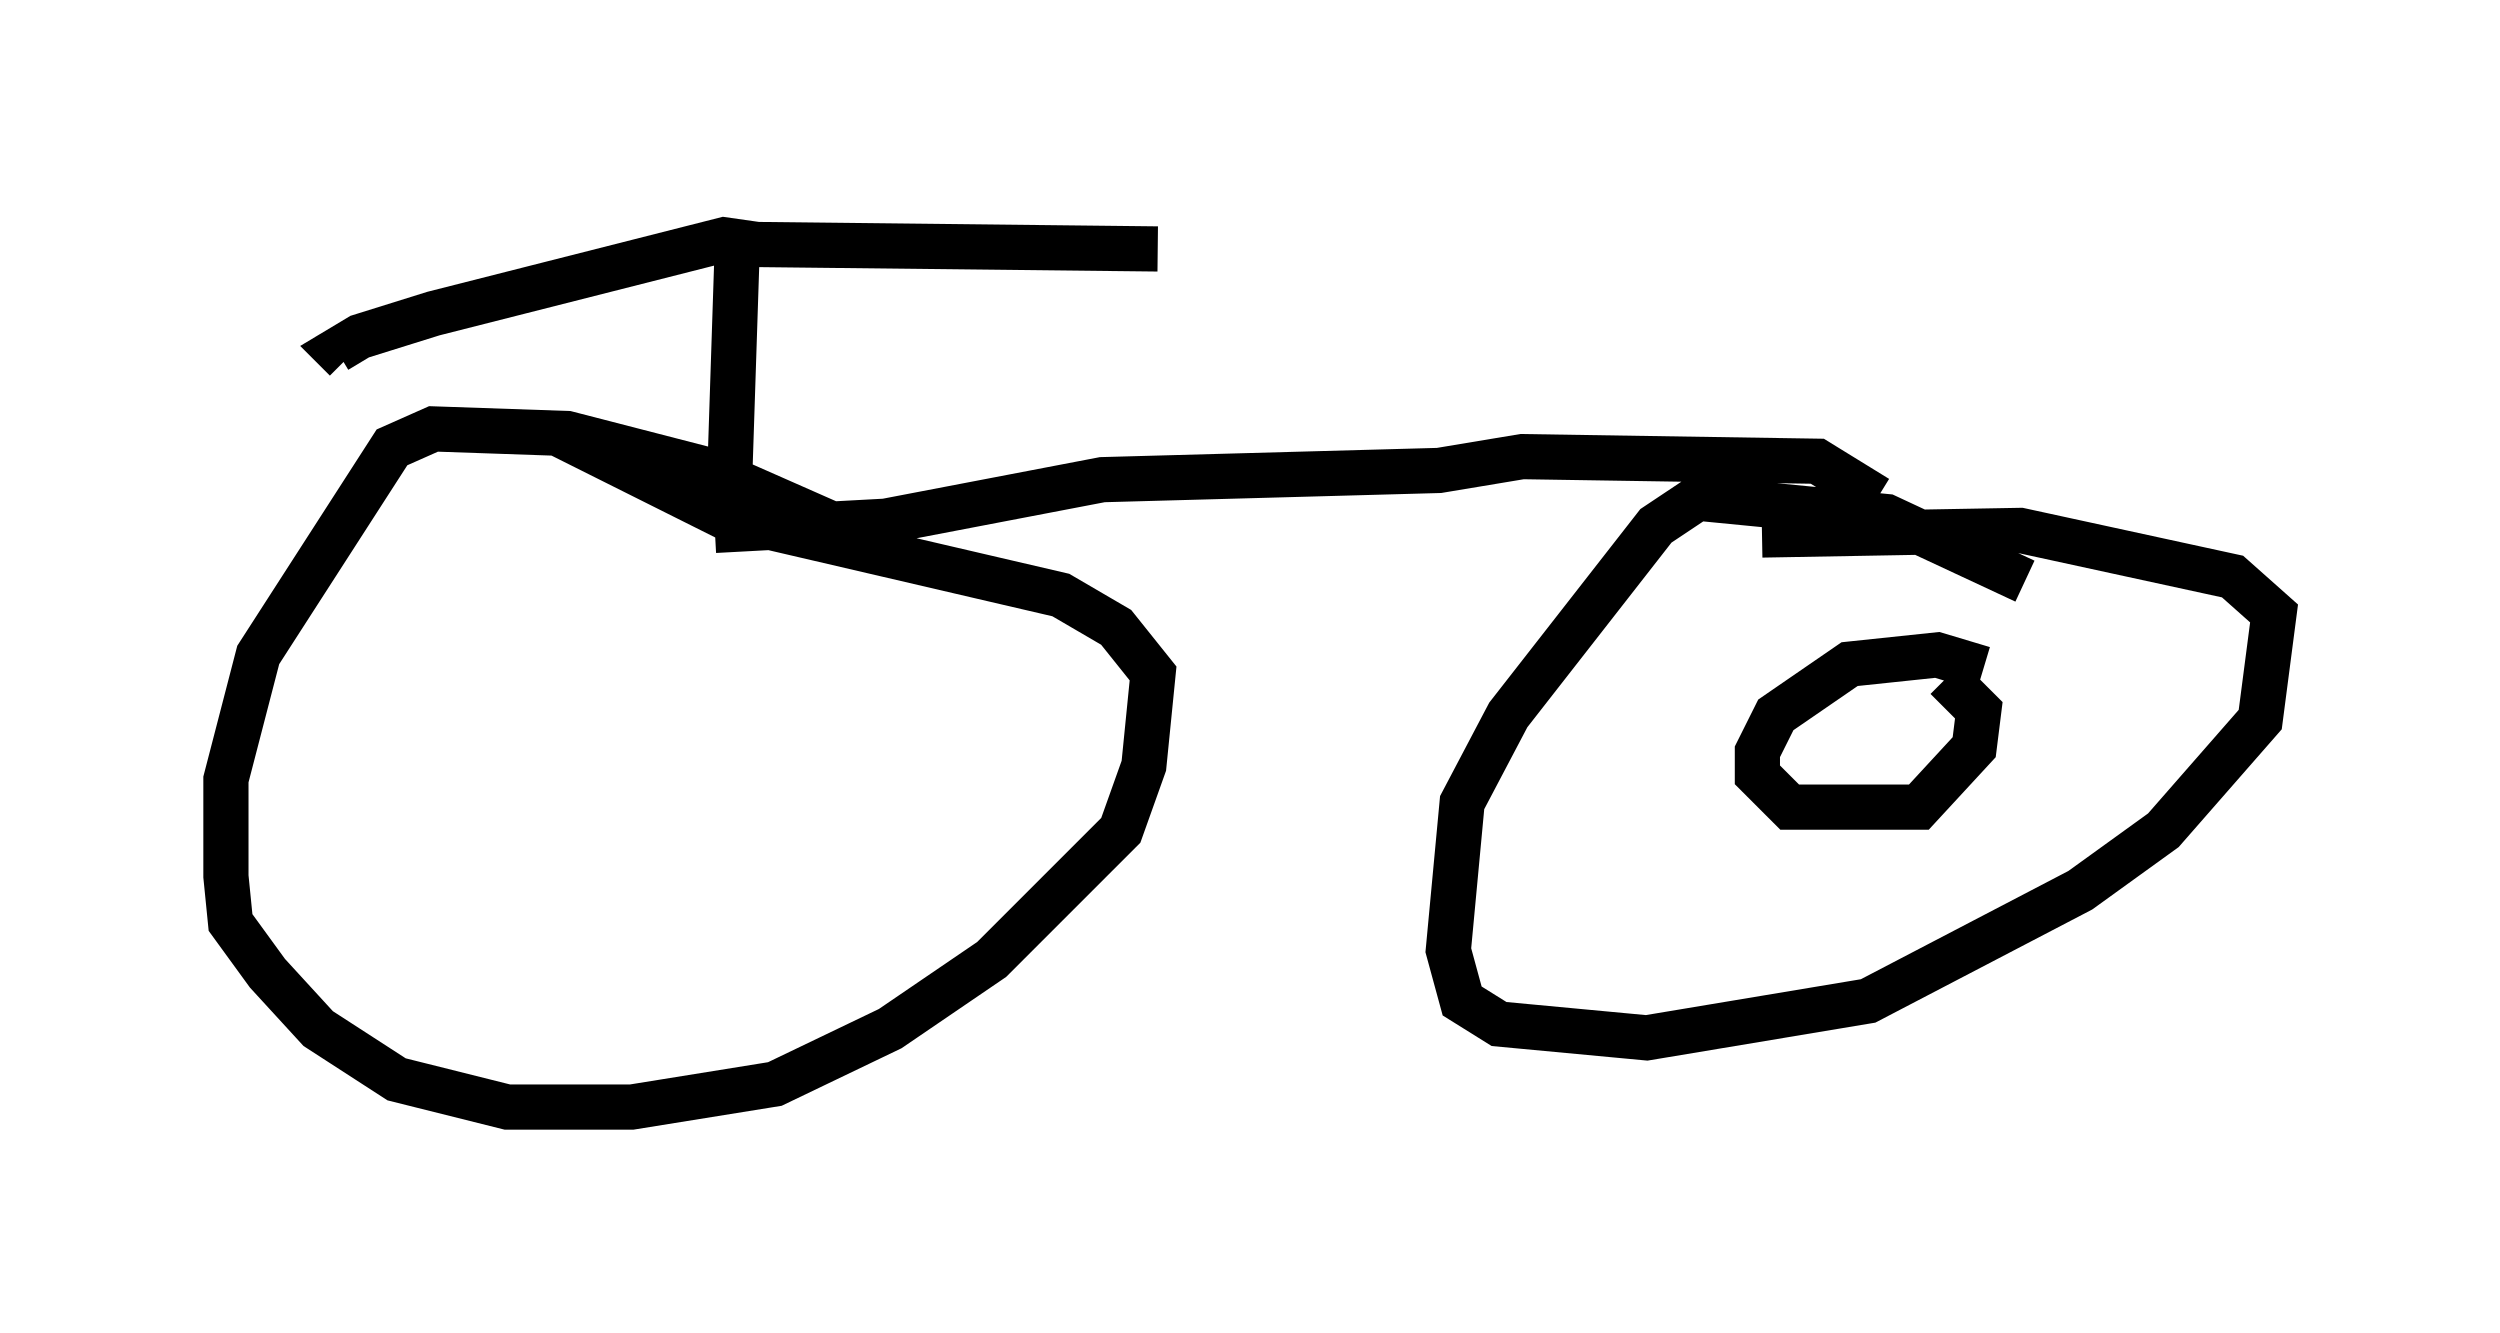 <?xml version="1.0" encoding="utf-8" ?>
<svg baseProfile="full" height="29.498" version="1.1" width="55.326" xmlns="http://www.w3.org/2000/svg" xmlns:ev="http://www.w3.org/2001/xml-events" xmlns:xlink="http://www.w3.org/1999/xlink"><defs /><rect fill="white" height="29.498" width="55.326" x="0" y="0" /><path d="M45.834, 14.188 m-1.021, -1.327 l-3.063, -1.429 -4.185, -0.408 l-0.919, 0.613 -3.267, 4.185 l-1.021, 1.94 -0.306, 3.267 l0.306, 1.123 0.817, 0.51 l3.267, 0.306 4.9, -0.817 l4.696, -2.45 1.838, -1.327 l2.144, -2.45 0.306, -2.348 l-0.919, -0.817 -4.696, -1.021 l-5.717, 0.102 m-19.804, 0.102 l-3.471, -1.531 -3.165, -0.817 l-2.96, -0.102 -0.919, 0.408 l-2.96, 4.594 -0.715, 2.756 l0.0, 2.144 0.102, 1.021 l0.817, 1.123 1.123, 1.225 l1.735, 1.123 2.45, 0.613 l2.756, 0.0 3.165, -0.51 l2.552, -1.225 2.246, -1.531 l2.858, -2.858 0.51, -1.429 l0.204, -2.042 -0.817, -1.021 l-1.225, -0.715 -7.452, -1.735 l-3.675, -1.838 m29.196, 1.429 l-1.327, -0.817 -6.533, -0.102 l-1.838, 0.306 -7.452, 0.204 l-4.798, 0.919 -3.777, 0.204 m0.715, 0.102 l-0.408, -0.613 0.204, -6.227 m0.408, 0.408 l-0.715, -0.102 -6.431, 1.633 l-1.633, 0.51 -0.51, 0.306 l0.204, 0.204 m8.779, -2.552 l9.188, 0.102 m18.273, 9.29 l-1.021, -0.306 -1.94, 0.204 l-1.633, 1.123 -0.408, 0.817 l0.0, 0.51 0.715, 0.715 l2.858, 0.0 1.225, -1.327 l0.102, -0.817 -0.715, -0.715 " fill="none" stroke="black" stroke-width="1" /></svg>